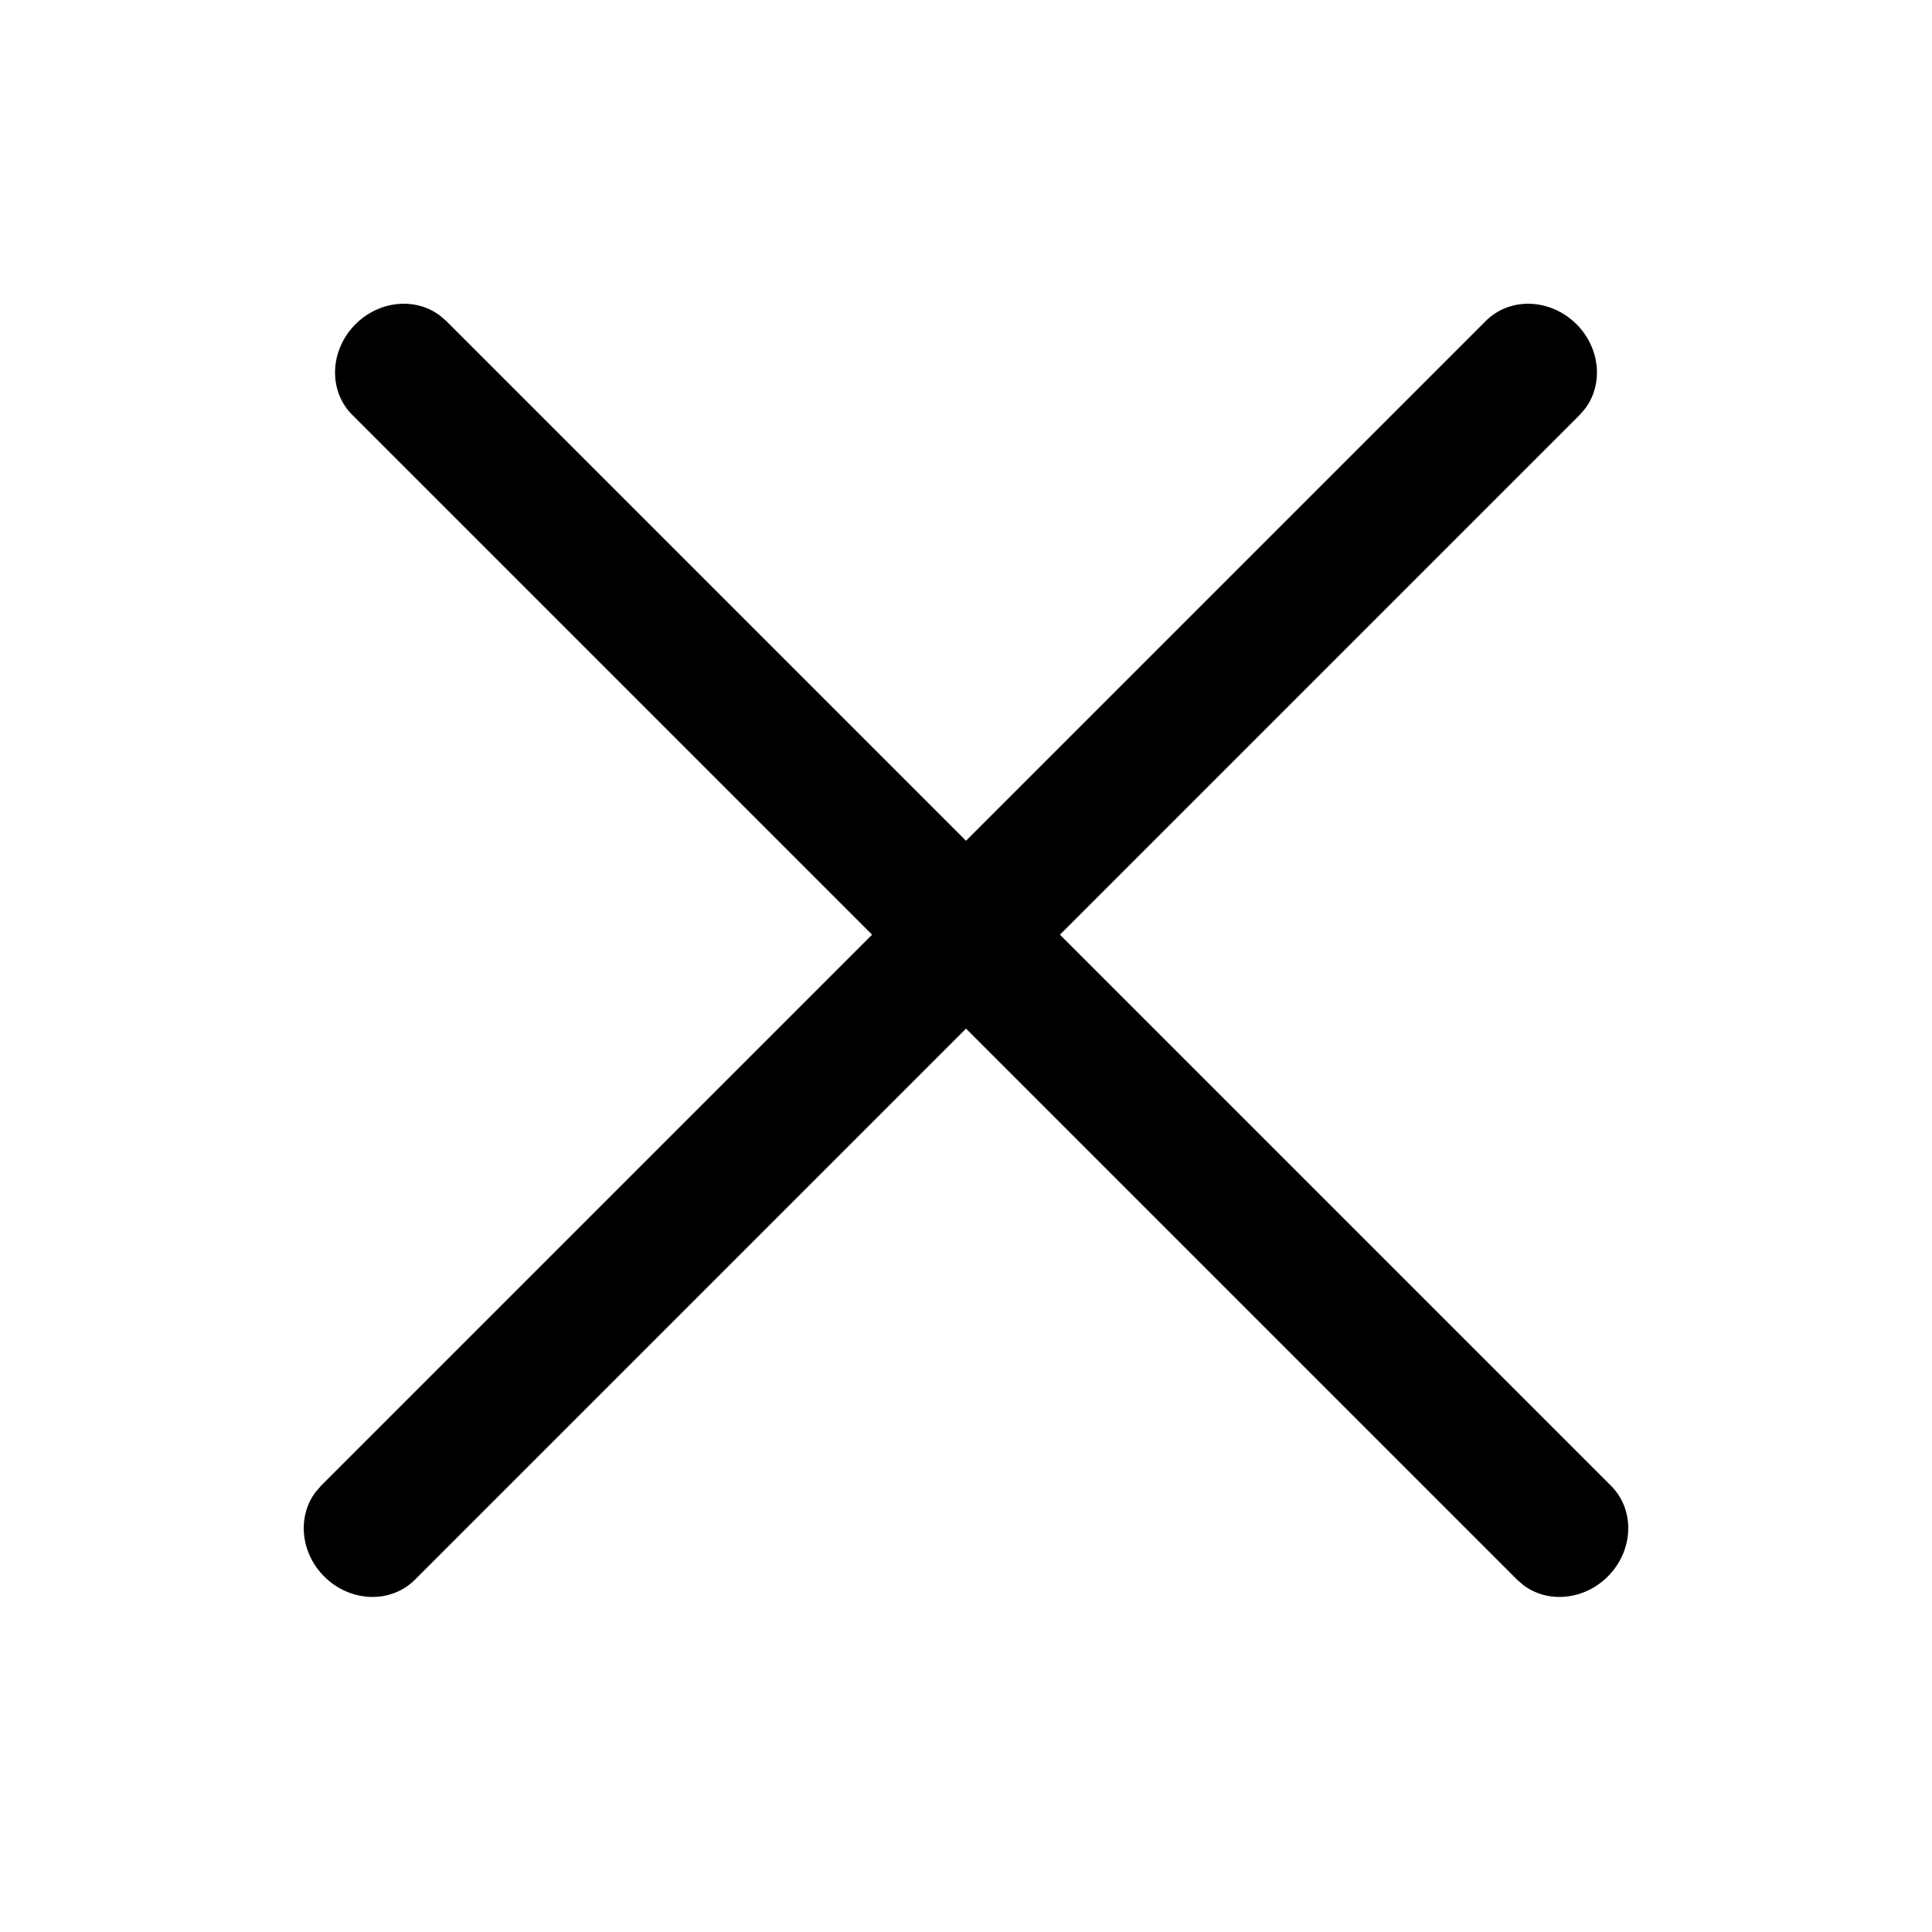 <?xml version="1.0" encoding="UTF-8"?>
<svg width="24px" height="24px" viewBox="0 0 24 24" version="1.1" xmlns="http://www.w3.org/2000/svg" xmlns:xlink="http://www.w3.org/1999/xlink">
    <title>icons/close</title>
    <g id="icons/close" stroke="none" stroke-width="1" fill="none" fill-rule="evenodd">
        <path d="M11.725,1 C12.143,1 12.488,1.289 12.542,1.663 L12.55,1.767 L12.55,10.9 L22.233,10.9 C22.656,10.9 23,11.269 23,11.725 C23,12.143 22.711,12.488 22.337,12.542 L22.233,12.55 L12.55,12.55 L12.55,22.233 C12.55,22.656 12.181,23 11.725,23 C11.307,23 10.962,22.711 10.908,22.337 L10.9,22.233 L10.9,12.55 L1.767,12.55 C1.344,12.55 1,12.181 1,11.725 C1,11.307 1.289,10.962 1.663,10.908 L1.767,10.9 L10.9,10.9 L10.9,1.767 C10.9,1.344 11.269,1 11.725,1 Z" id="Combined-Shape" fill="#000000" transform="translate(12, 12) rotate(-315) translate(-12, -12) "></path>
    </g>
</svg>